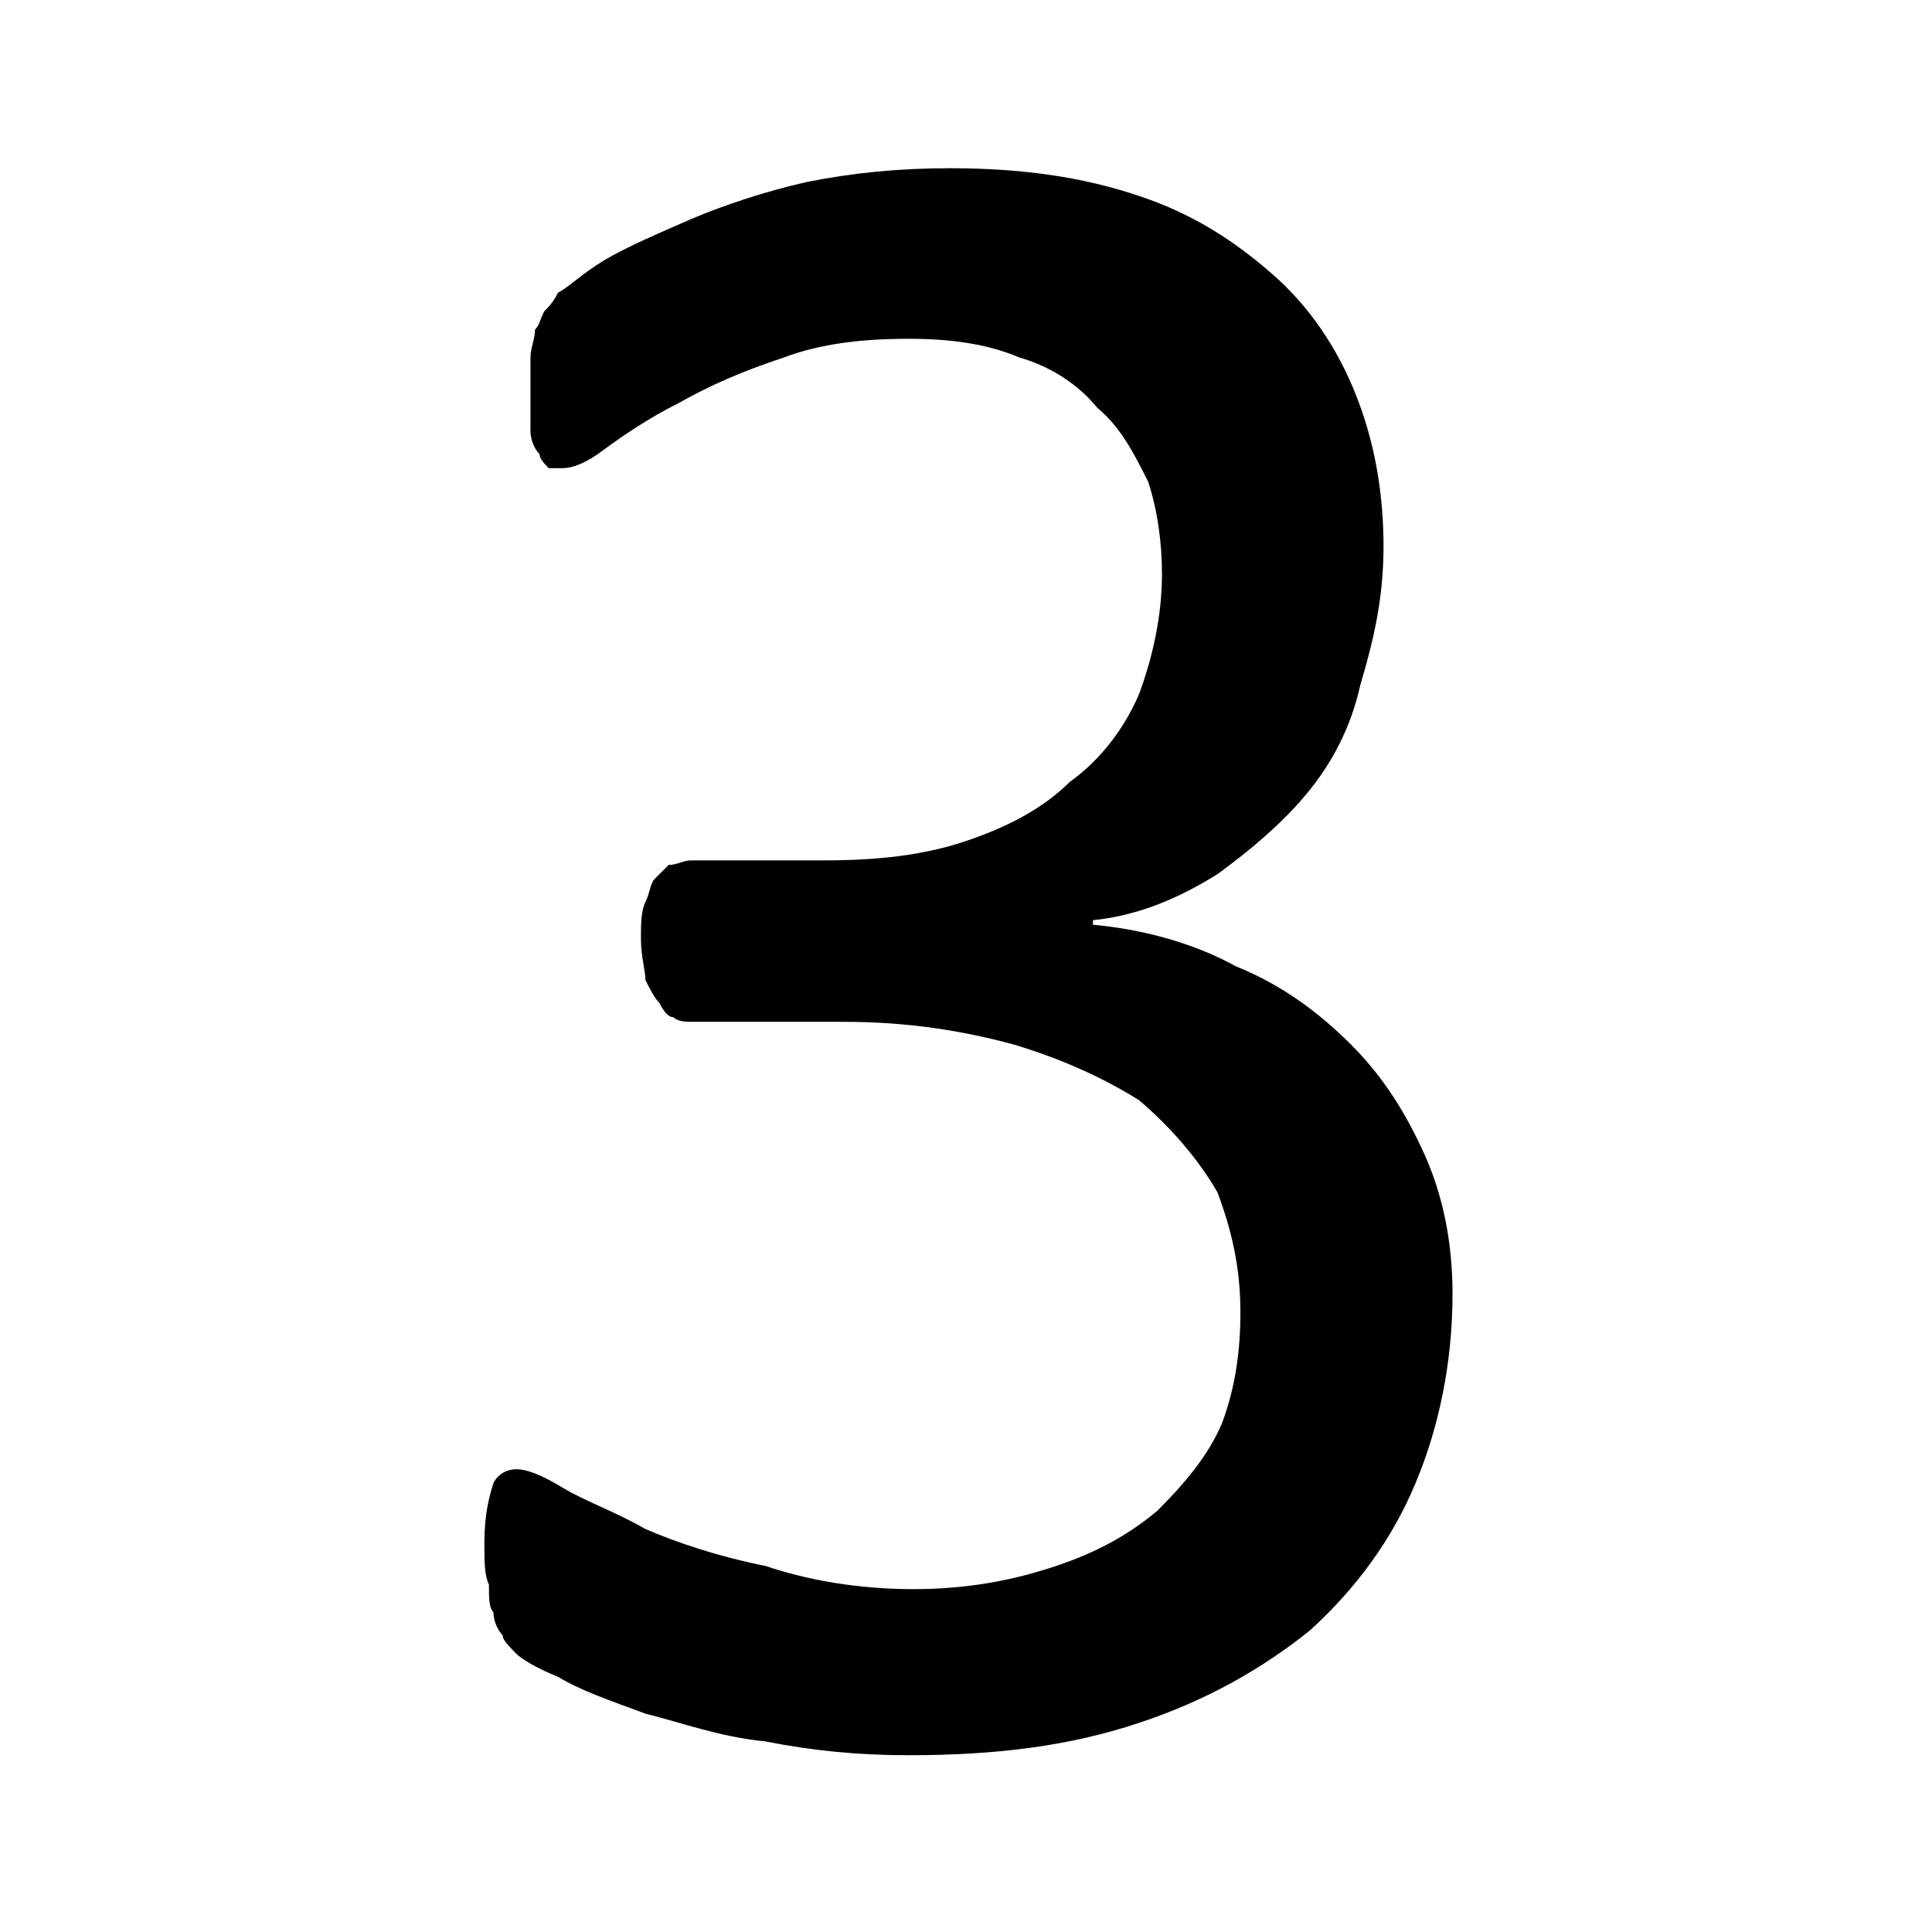 <?xml version="1.0" encoding="UTF-8"?>
<svg xmlns="http://www.w3.org/2000/svg" xmlns:xlink="http://www.w3.org/1999/xlink" width="28pt" height="28pt" viewBox="0 0 28 28" version="1.1">
<g id="surface1">
<path style=" stroke:none;fill-rule:nonzero;fill:rgb(0%,0%,0%);fill-opacity:1;" d="M 21.051 18.754 C 21.051 19.754 20.852 20.691 20.516 21.492 C 20.184 22.297 19.648 23.031 18.98 23.633 C 18.312 24.168 17.512 24.637 16.508 24.969 C 15.504 25.305 14.438 25.438 13.168 25.438 C 12.43 25.438 11.762 25.371 11.094 25.238 C 10.426 25.172 9.891 24.969 9.355 24.836 C 8.82 24.637 8.422 24.504 8.086 24.301 C 7.754 24.168 7.551 24.035 7.484 23.969 C 7.352 23.832 7.285 23.766 7.285 23.699 C 7.219 23.633 7.152 23.5 7.152 23.367 C 7.086 23.297 7.086 23.164 7.086 22.965 C 7.02 22.832 7.02 22.629 7.02 22.363 C 7.02 21.961 7.086 21.695 7.152 21.492 C 7.219 21.359 7.352 21.293 7.484 21.293 C 7.621 21.293 7.82 21.359 8.152 21.559 C 8.488 21.762 8.891 21.895 9.355 22.16 C 9.824 22.363 10.426 22.562 11.094 22.695 C 11.695 22.898 12.43 23.031 13.234 23.031 C 14.035 23.031 14.703 22.898 15.305 22.695 C 15.906 22.496 16.375 22.23 16.773 21.895 C 17.176 21.492 17.512 21.094 17.711 20.625 C 17.91 20.09 17.977 19.555 17.977 19.02 C 17.977 18.352 17.844 17.816 17.645 17.281 C 17.375 16.812 16.977 16.344 16.508 15.945 C 15.973 15.609 15.371 15.344 14.703 15.141 C 13.969 14.941 13.168 14.809 12.23 14.809 L 10.023 14.809 C 9.957 14.809 9.824 14.809 9.758 14.742 C 9.691 14.742 9.625 14.672 9.559 14.539 C 9.492 14.473 9.422 14.34 9.355 14.207 C 9.355 14.07 9.289 13.871 9.289 13.605 C 9.289 13.402 9.289 13.203 9.355 13.07 C 9.422 12.934 9.422 12.801 9.492 12.734 C 9.559 12.668 9.625 12.602 9.691 12.535 C 9.824 12.535 9.891 12.469 10.023 12.469 L 11.965 12.469 C 12.699 12.469 13.367 12.398 13.969 12.199 C 14.57 12 15.105 11.73 15.504 11.332 C 15.973 10.996 16.309 10.527 16.508 10.059 C 16.707 9.523 16.84 8.922 16.84 8.32 C 16.84 7.855 16.773 7.387 16.641 6.984 C 16.441 6.582 16.238 6.184 15.906 5.914 C 15.637 5.582 15.238 5.312 14.77 5.18 C 14.301 4.98 13.766 4.91 13.168 4.91 C 12.496 4.91 11.895 4.98 11.363 5.18 C 10.762 5.379 10.293 5.582 9.824 5.848 C 9.422 6.047 9.023 6.316 8.754 6.516 C 8.488 6.719 8.289 6.785 8.152 6.785 L 7.953 6.785 C 7.887 6.719 7.82 6.648 7.82 6.582 C 7.754 6.516 7.688 6.383 7.688 6.25 L 7.688 5.18 C 7.688 5.047 7.754 4.91 7.754 4.777 C 7.82 4.711 7.82 4.645 7.887 4.512 C 7.953 4.445 8.02 4.379 8.086 4.242 C 8.223 4.176 8.422 3.977 8.754 3.773 C 9.09 3.574 9.559 3.375 10.023 3.172 C 10.492 2.973 11.094 2.773 11.695 2.637 C 12.363 2.504 13.031 2.438 13.766 2.438 C 14.836 2.438 15.707 2.57 16.508 2.84 C 17.309 3.105 17.91 3.508 18.445 3.977 C 18.98 4.445 19.383 5.047 19.648 5.715 C 19.914 6.383 20.051 7.117 20.051 7.922 C 20.051 8.656 19.914 9.258 19.715 9.926 C 19.582 10.527 19.312 11.062 18.914 11.531 C 18.578 11.934 18.109 12.332 17.645 12.668 C 17.109 13.004 16.508 13.27 15.84 13.336 L 15.84 13.402 C 16.574 13.469 17.309 13.672 17.91 14.004 C 18.578 14.273 19.113 14.672 19.582 15.141 C 20.051 15.609 20.383 16.145 20.652 16.746 C 20.918 17.348 21.051 18.016 21.051 18.754 Z M 21.051 18.754 "/>
</g>
</svg>
